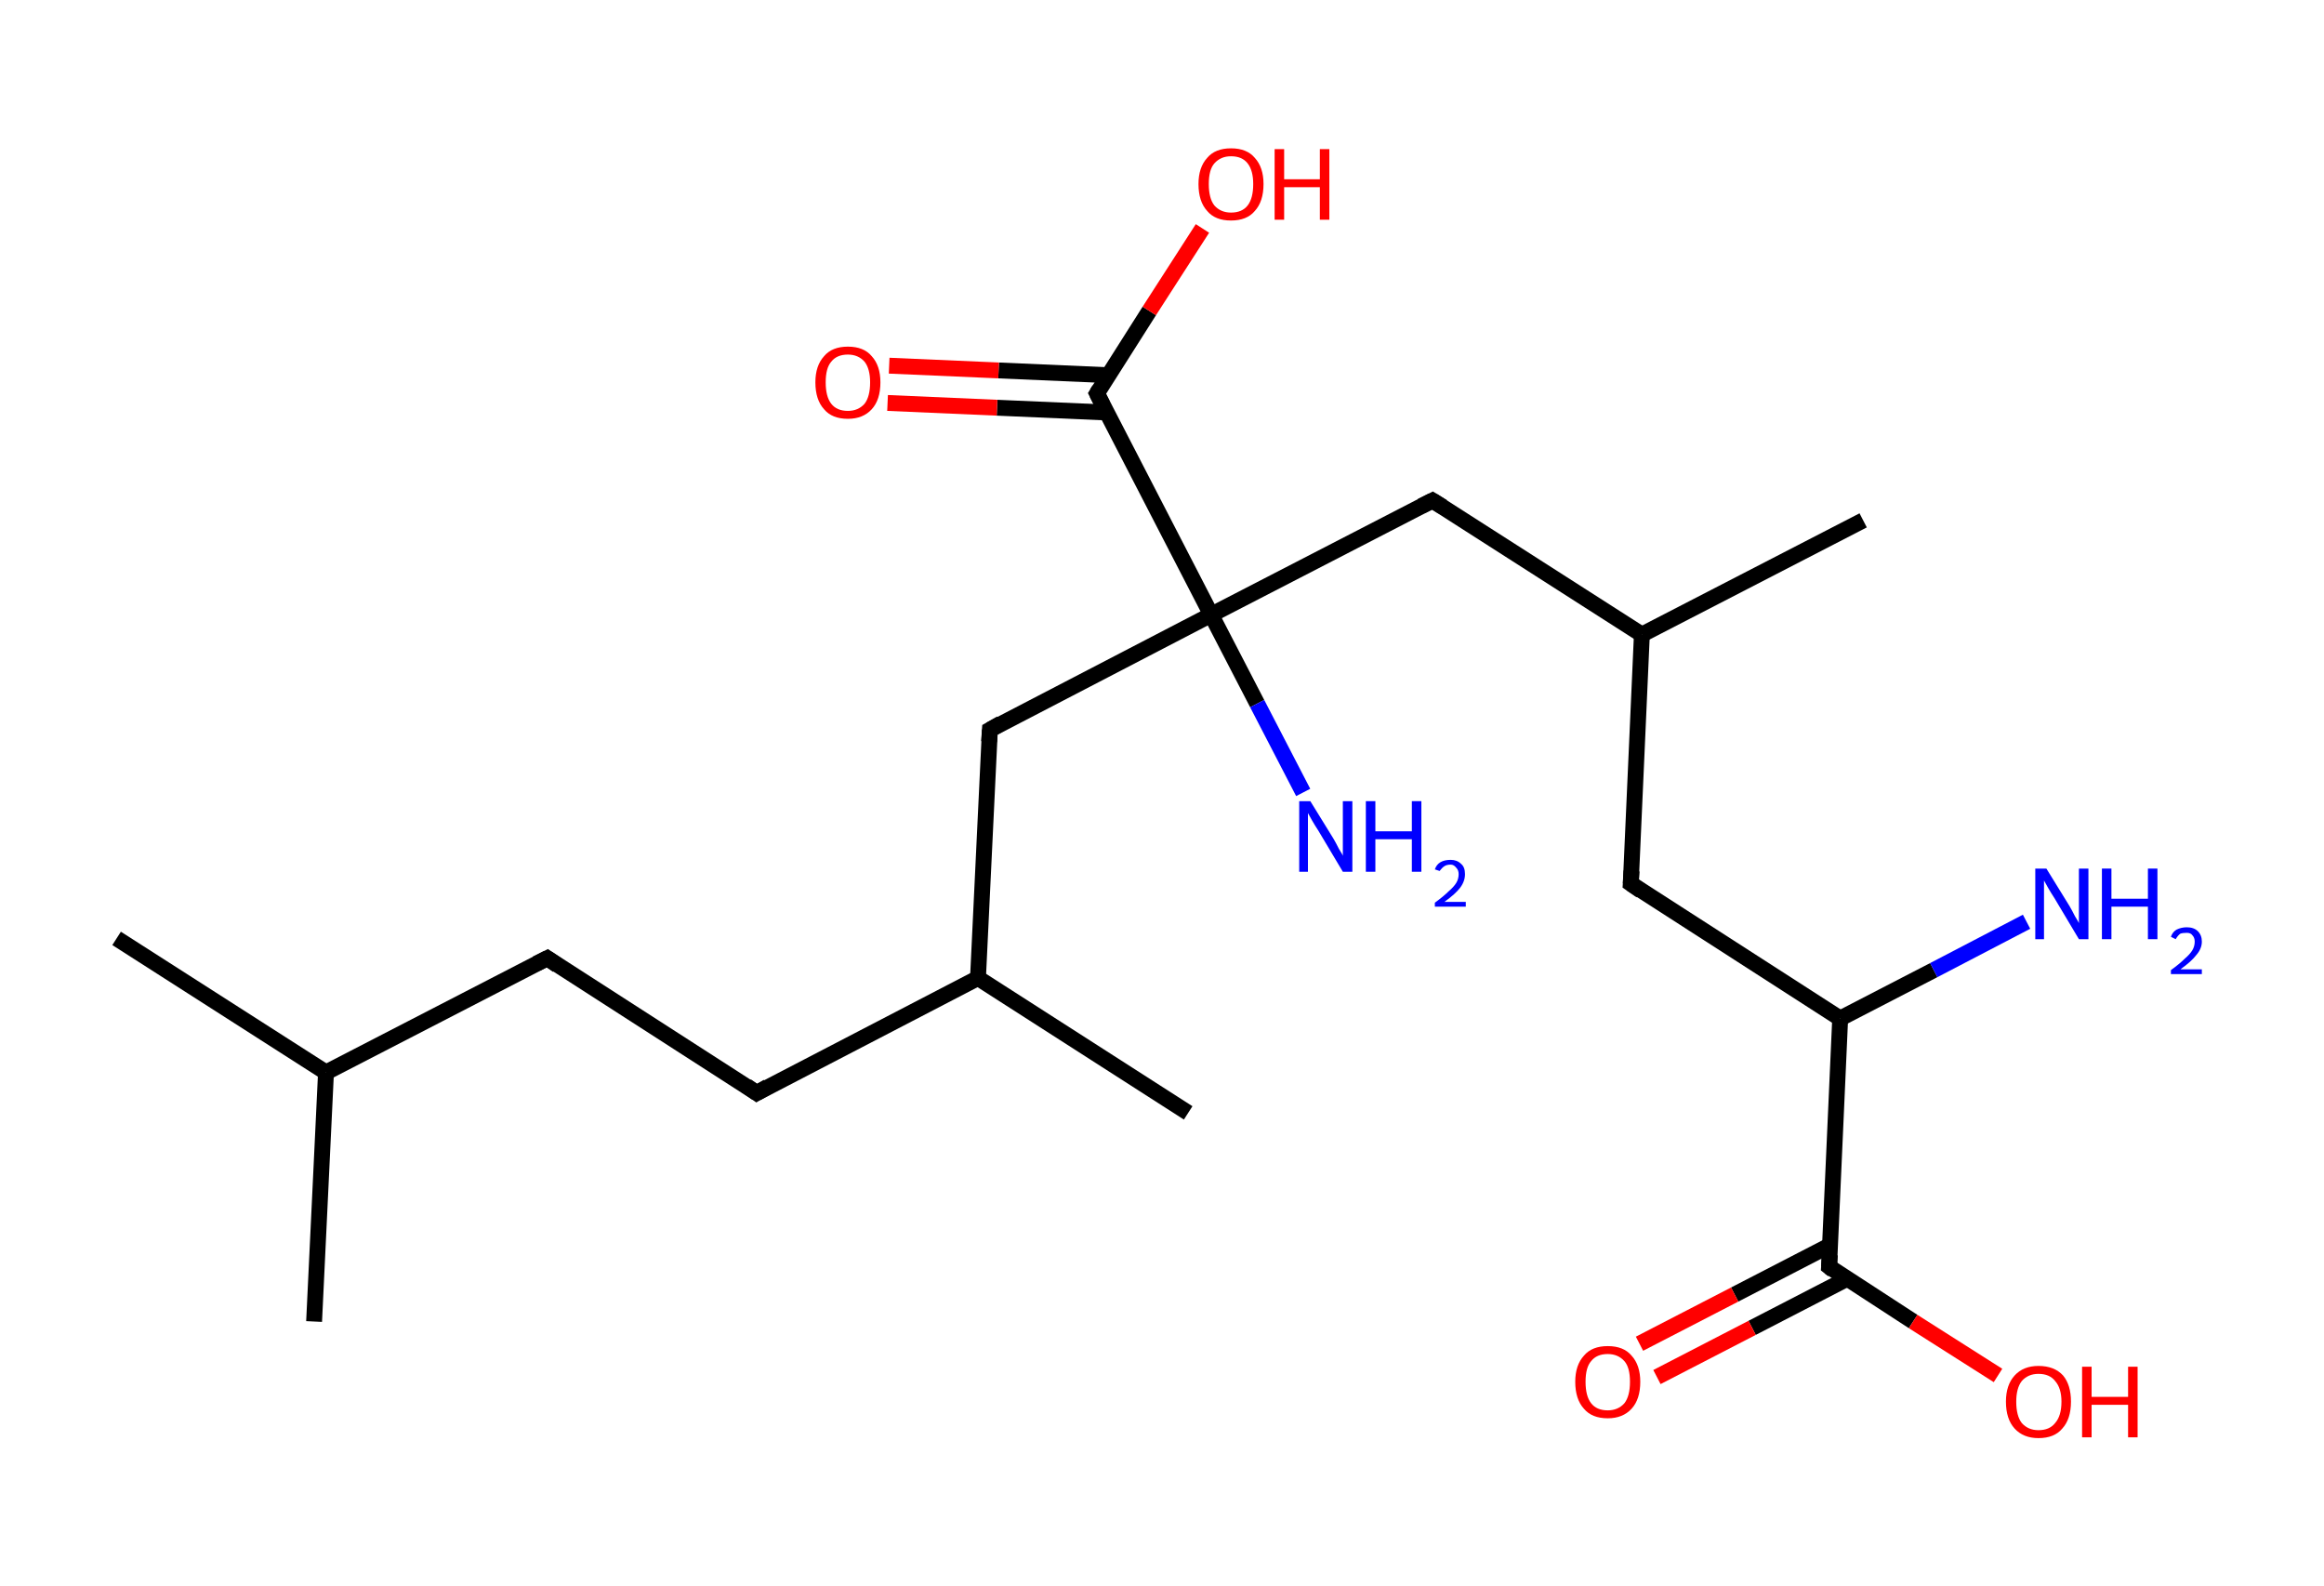 <?xml version='1.0' encoding='ASCII' standalone='yes'?>
<svg xmlns="http://www.w3.org/2000/svg" xmlns:rdkit="http://www.rdkit.org/xml" xmlns:xlink="http://www.w3.org/1999/xlink" version="1.1" baseProfile="full" xml:space="preserve" width="293px" height="200px" viewBox="0 0 293 200">
<!-- END OF HEADER -->
<rect style="opacity:1.0;fill:#FFFFFF;stroke:none" width="293.0" height="200.0" x="0.0" y="0.0"> </rect>
<path class="bond-0 atom-0 atom-1" d="M 14.7,118.3 L 41.1,135.2" style="fill:none;fill-rule:evenodd;stroke:#000000;stroke-width:2.0px;stroke-linecap:butt;stroke-linejoin:miter;stroke-opacity:1"/>
<path class="bond-1 atom-1 atom-2" d="M 41.1,135.2 L 39.6,166.6" style="fill:none;fill-rule:evenodd;stroke:#000000;stroke-width:2.0px;stroke-linecap:butt;stroke-linejoin:miter;stroke-opacity:1"/>
<path class="bond-2 atom-1 atom-3" d="M 41.1,135.2 L 69.0,120.8" style="fill:none;fill-rule:evenodd;stroke:#000000;stroke-width:2.0px;stroke-linecap:butt;stroke-linejoin:miter;stroke-opacity:1"/>
<path class="bond-3 atom-3 atom-4" d="M 69.0,120.8 L 95.4,137.8" style="fill:none;fill-rule:evenodd;stroke:#000000;stroke-width:2.0px;stroke-linecap:butt;stroke-linejoin:miter;stroke-opacity:1"/>
<path class="bond-4 atom-4 atom-5" d="M 95.4,137.8 L 123.3,123.3" style="fill:none;fill-rule:evenodd;stroke:#000000;stroke-width:2.0px;stroke-linecap:butt;stroke-linejoin:miter;stroke-opacity:1"/>
<path class="bond-5 atom-5 atom-6" d="M 123.3,123.3 L 149.8,140.3" style="fill:none;fill-rule:evenodd;stroke:#000000;stroke-width:2.0px;stroke-linecap:butt;stroke-linejoin:miter;stroke-opacity:1"/>
<path class="bond-6 atom-5 atom-7" d="M 123.3,123.3 L 124.8,92.0" style="fill:none;fill-rule:evenodd;stroke:#000000;stroke-width:2.0px;stroke-linecap:butt;stroke-linejoin:miter;stroke-opacity:1"/>
<path class="bond-7 atom-7 atom-8" d="M 124.8,92.0 L 152.7,77.5" style="fill:none;fill-rule:evenodd;stroke:#000000;stroke-width:2.0px;stroke-linecap:butt;stroke-linejoin:miter;stroke-opacity:1"/>
<path class="bond-8 atom-8 atom-9" d="M 152.7,77.5 L 158.5,88.7" style="fill:none;fill-rule:evenodd;stroke:#000000;stroke-width:2.0px;stroke-linecap:butt;stroke-linejoin:miter;stroke-opacity:1"/>
<path class="bond-8 atom-8 atom-9" d="M 158.5,88.7 L 164.3,99.9" style="fill:none;fill-rule:evenodd;stroke:#0000FF;stroke-width:2.0px;stroke-linecap:butt;stroke-linejoin:miter;stroke-opacity:1"/>
<path class="bond-9 atom-8 atom-10" d="M 152.7,77.5 L 180.6,63.1" style="fill:none;fill-rule:evenodd;stroke:#000000;stroke-width:2.0px;stroke-linecap:butt;stroke-linejoin:miter;stroke-opacity:1"/>
<path class="bond-10 atom-10 atom-11" d="M 180.6,63.1 L 207.0,80.0" style="fill:none;fill-rule:evenodd;stroke:#000000;stroke-width:2.0px;stroke-linecap:butt;stroke-linejoin:miter;stroke-opacity:1"/>
<path class="bond-11 atom-11 atom-12" d="M 207.0,80.0 L 234.9,65.6" style="fill:none;fill-rule:evenodd;stroke:#000000;stroke-width:2.0px;stroke-linecap:butt;stroke-linejoin:miter;stroke-opacity:1"/>
<path class="bond-12 atom-11 atom-13" d="M 207.0,80.0 L 205.6,111.4" style="fill:none;fill-rule:evenodd;stroke:#000000;stroke-width:2.0px;stroke-linecap:butt;stroke-linejoin:miter;stroke-opacity:1"/>
<path class="bond-13 atom-13 atom-14" d="M 205.6,111.4 L 232.0,128.4" style="fill:none;fill-rule:evenodd;stroke:#000000;stroke-width:2.0px;stroke-linecap:butt;stroke-linejoin:miter;stroke-opacity:1"/>
<path class="bond-14 atom-14 atom-15" d="M 232.0,128.4 L 243.8,122.3" style="fill:none;fill-rule:evenodd;stroke:#000000;stroke-width:2.0px;stroke-linecap:butt;stroke-linejoin:miter;stroke-opacity:1"/>
<path class="bond-14 atom-14 atom-15" d="M 243.8,122.3 L 255.5,116.2" style="fill:none;fill-rule:evenodd;stroke:#0000FF;stroke-width:2.0px;stroke-linecap:butt;stroke-linejoin:miter;stroke-opacity:1"/>
<path class="bond-15 atom-14 atom-16" d="M 232.0,128.4 L 230.6,159.7" style="fill:none;fill-rule:evenodd;stroke:#000000;stroke-width:2.0px;stroke-linecap:butt;stroke-linejoin:miter;stroke-opacity:1"/>
<path class="bond-16 atom-16 atom-17" d="M 230.7,157.0 L 218.7,163.2" style="fill:none;fill-rule:evenodd;stroke:#000000;stroke-width:2.0px;stroke-linecap:butt;stroke-linejoin:miter;stroke-opacity:1"/>
<path class="bond-16 atom-16 atom-17" d="M 218.7,163.2 L 206.7,169.4" style="fill:none;fill-rule:evenodd;stroke:#FF0000;stroke-width:2.0px;stroke-linecap:butt;stroke-linejoin:miter;stroke-opacity:1"/>
<path class="bond-16 atom-16 atom-17" d="M 232.9,161.2 L 220.9,167.4" style="fill:none;fill-rule:evenodd;stroke:#000000;stroke-width:2.0px;stroke-linecap:butt;stroke-linejoin:miter;stroke-opacity:1"/>
<path class="bond-16 atom-16 atom-17" d="M 220.9,167.4 L 208.9,173.6" style="fill:none;fill-rule:evenodd;stroke:#FF0000;stroke-width:2.0px;stroke-linecap:butt;stroke-linejoin:miter;stroke-opacity:1"/>
<path class="bond-17 atom-16 atom-18" d="M 230.6,159.7 L 241.2,166.6" style="fill:none;fill-rule:evenodd;stroke:#000000;stroke-width:2.0px;stroke-linecap:butt;stroke-linejoin:miter;stroke-opacity:1"/>
<path class="bond-17 atom-16 atom-18" d="M 241.2,166.6 L 251.9,173.4" style="fill:none;fill-rule:evenodd;stroke:#FF0000;stroke-width:2.0px;stroke-linecap:butt;stroke-linejoin:miter;stroke-opacity:1"/>
<path class="bond-18 atom-8 atom-19" d="M 152.7,77.5 L 138.3,49.6" style="fill:none;fill-rule:evenodd;stroke:#000000;stroke-width:2.0px;stroke-linecap:butt;stroke-linejoin:miter;stroke-opacity:1"/>
<path class="bond-19 atom-19 atom-20" d="M 139.7,47.3 L 125.9,46.7" style="fill:none;fill-rule:evenodd;stroke:#000000;stroke-width:2.0px;stroke-linecap:butt;stroke-linejoin:miter;stroke-opacity:1"/>
<path class="bond-19 atom-19 atom-20" d="M 125.9,46.7 L 112.1,46.1" style="fill:none;fill-rule:evenodd;stroke:#FF0000;stroke-width:2.0px;stroke-linecap:butt;stroke-linejoin:miter;stroke-opacity:1"/>
<path class="bond-19 atom-19 atom-20" d="M 139.5,52.0 L 125.7,51.4" style="fill:none;fill-rule:evenodd;stroke:#000000;stroke-width:2.0px;stroke-linecap:butt;stroke-linejoin:miter;stroke-opacity:1"/>
<path class="bond-19 atom-19 atom-20" d="M 125.7,51.4 L 111.9,50.8" style="fill:none;fill-rule:evenodd;stroke:#FF0000;stroke-width:2.0px;stroke-linecap:butt;stroke-linejoin:miter;stroke-opacity:1"/>
<path class="bond-20 atom-19 atom-21" d="M 138.3,49.6 L 144.9,39.2" style="fill:none;fill-rule:evenodd;stroke:#000000;stroke-width:2.0px;stroke-linecap:butt;stroke-linejoin:miter;stroke-opacity:1"/>
<path class="bond-20 atom-19 atom-21" d="M 144.9,39.2 L 151.6,28.8" style="fill:none;fill-rule:evenodd;stroke:#FF0000;stroke-width:2.0px;stroke-linecap:butt;stroke-linejoin:miter;stroke-opacity:1"/>
<path d="M 67.6,121.5 L 69.0,120.8 L 70.3,121.7" style="fill:none;stroke:#000000;stroke-width:2.0px;stroke-linecap:butt;stroke-linejoin:miter;stroke-opacity:1;"/>
<path d="M 94.1,136.9 L 95.4,137.8 L 96.8,137.0" style="fill:none;stroke:#000000;stroke-width:2.0px;stroke-linecap:butt;stroke-linejoin:miter;stroke-opacity:1;"/>
<path d="M 124.7,93.5 L 124.8,92.0 L 126.2,91.2" style="fill:none;stroke:#000000;stroke-width:2.0px;stroke-linecap:butt;stroke-linejoin:miter;stroke-opacity:1;"/>
<path d="M 179.2,63.8 L 180.6,63.1 L 181.9,63.9" style="fill:none;stroke:#000000;stroke-width:2.0px;stroke-linecap:butt;stroke-linejoin:miter;stroke-opacity:1;"/>
<path d="M 205.7,109.8 L 205.6,111.4 L 206.9,112.3" style="fill:none;stroke:#000000;stroke-width:2.0px;stroke-linecap:butt;stroke-linejoin:miter;stroke-opacity:1;"/>
<path d="M 230.7,158.2 L 230.6,159.7 L 231.1,160.1" style="fill:none;stroke:#000000;stroke-width:2.0px;stroke-linecap:butt;stroke-linejoin:miter;stroke-opacity:1;"/>
<path d="M 139.0,51.0 L 138.3,49.6 L 138.6,49.1" style="fill:none;stroke:#000000;stroke-width:2.0px;stroke-linecap:butt;stroke-linejoin:miter;stroke-opacity:1;"/>
<path class="atom-9" d="M 165.2 101.0 L 168.1 105.7 Q 168.4 106.2, 168.8 107.0 Q 169.3 107.8, 169.3 107.9 L 169.3 101.0 L 170.5 101.0 L 170.5 109.9 L 169.3 109.9 L 166.2 104.7 Q 165.8 104.1, 165.4 103.4 Q 165.0 102.7, 164.9 102.5 L 164.9 109.9 L 163.8 109.9 L 163.8 101.0 L 165.2 101.0 " fill="#0000FF"/>
<path class="atom-9" d="M 172.2 101.0 L 173.4 101.0 L 173.4 104.8 L 178.0 104.8 L 178.0 101.0 L 179.2 101.0 L 179.2 109.9 L 178.0 109.9 L 178.0 105.8 L 173.4 105.8 L 173.4 109.9 L 172.2 109.9 L 172.2 101.0 " fill="#0000FF"/>
<path class="atom-9" d="M 180.9 109.6 Q 181.1 109.0, 181.6 108.7 Q 182.1 108.4, 182.9 108.4 Q 183.7 108.4, 184.2 108.9 Q 184.7 109.3, 184.7 110.2 Q 184.7 111.1, 184.1 111.9 Q 183.5 112.7, 182.1 113.7 L 184.8 113.7 L 184.8 114.3 L 180.9 114.3 L 180.9 113.8 Q 182.0 113.0, 182.6 112.4 Q 183.3 111.8, 183.6 111.3 Q 183.9 110.8, 183.9 110.2 Q 183.9 109.7, 183.6 109.4 Q 183.3 109.0, 182.9 109.0 Q 182.4 109.0, 182.1 109.2 Q 181.8 109.4, 181.5 109.8 L 180.9 109.6 " fill="#0000FF"/>
<path class="atom-15" d="M 258.0 109.5 L 260.9 114.2 Q 261.2 114.7, 261.6 115.5 Q 262.1 116.3, 262.1 116.4 L 262.1 109.5 L 263.3 109.5 L 263.3 118.4 L 262.1 118.4 L 259.0 113.2 Q 258.6 112.6, 258.2 111.9 Q 257.8 111.2, 257.7 111.0 L 257.7 118.4 L 256.6 118.4 L 256.6 109.5 L 258.0 109.5 " fill="#0000FF"/>
<path class="atom-15" d="M 265.0 109.5 L 266.2 109.5 L 266.2 113.3 L 270.8 113.3 L 270.8 109.5 L 272.0 109.5 L 272.0 118.4 L 270.8 118.4 L 270.8 114.3 L 266.2 114.3 L 266.2 118.4 L 265.0 118.4 L 265.0 109.5 " fill="#0000FF"/>
<path class="atom-15" d="M 273.7 118.1 Q 273.9 117.5, 274.4 117.2 Q 275.0 116.9, 275.7 116.9 Q 276.6 116.9, 277.1 117.4 Q 277.6 117.9, 277.6 118.7 Q 277.6 119.6, 276.9 120.4 Q 276.3 121.2, 274.9 122.2 L 277.6 122.2 L 277.6 122.8 L 273.7 122.8 L 273.7 122.3 Q 274.8 121.5, 275.4 120.9 Q 276.1 120.3, 276.4 119.8 Q 276.7 119.3, 276.7 118.7 Q 276.7 118.2, 276.4 117.9 Q 276.2 117.6, 275.7 117.6 Q 275.2 117.6, 274.9 117.7 Q 274.6 117.9, 274.3 118.4 L 273.7 118.1 " fill="#0000FF"/>
<path class="atom-17" d="M 198.6 174.2 Q 198.6 172.1, 199.7 170.9 Q 200.7 169.7, 202.7 169.7 Q 204.7 169.7, 205.7 170.9 Q 206.8 172.1, 206.8 174.2 Q 206.8 176.4, 205.7 177.6 Q 204.6 178.8, 202.7 178.8 Q 200.7 178.8, 199.7 177.6 Q 198.6 176.4, 198.6 174.2 M 202.7 177.8 Q 204.0 177.8, 204.8 176.9 Q 205.5 176.0, 205.5 174.2 Q 205.5 172.4, 204.8 171.6 Q 204.0 170.7, 202.7 170.7 Q 201.3 170.7, 200.6 171.6 Q 199.9 172.4, 199.9 174.2 Q 199.9 176.0, 200.6 176.9 Q 201.3 177.8, 202.7 177.8 " fill="#FF0000"/>
<path class="atom-18" d="M 252.9 176.7 Q 252.9 174.6, 254.0 173.4 Q 255.1 172.2, 257.0 172.2 Q 259.0 172.2, 260.1 173.4 Q 261.1 174.6, 261.1 176.7 Q 261.1 178.9, 260.0 180.1 Q 259.0 181.3, 257.0 181.3 Q 255.1 181.3, 254.0 180.1 Q 252.9 178.9, 252.9 176.7 M 257.0 180.3 Q 258.4 180.3, 259.1 179.4 Q 259.9 178.5, 259.9 176.7 Q 259.9 175.0, 259.1 174.1 Q 258.4 173.2, 257.0 173.2 Q 255.7 173.2, 254.9 174.1 Q 254.2 175.0, 254.2 176.7 Q 254.2 178.5, 254.9 179.4 Q 255.7 180.3, 257.0 180.3 " fill="#FF0000"/>
<path class="atom-18" d="M 262.5 172.3 L 263.7 172.3 L 263.7 176.1 L 268.3 176.1 L 268.3 172.3 L 269.5 172.3 L 269.5 181.2 L 268.3 181.2 L 268.3 177.1 L 263.7 177.1 L 263.7 181.2 L 262.5 181.2 L 262.5 172.3 " fill="#FF0000"/>
<path class="atom-20" d="M 102.8 48.2 Q 102.8 46.1, 103.9 44.9 Q 104.9 43.7, 106.9 43.7 Q 108.9 43.7, 109.9 44.9 Q 111.0 46.1, 111.0 48.2 Q 111.0 50.4, 109.9 51.6 Q 108.8 52.8, 106.9 52.8 Q 104.9 52.8, 103.9 51.6 Q 102.8 50.4, 102.8 48.2 M 106.9 51.8 Q 108.2 51.8, 109.0 50.9 Q 109.7 50.0, 109.7 48.2 Q 109.7 46.5, 109.0 45.6 Q 108.2 44.7, 106.9 44.7 Q 105.5 44.7, 104.8 45.6 Q 104.1 46.4, 104.1 48.2 Q 104.1 50.0, 104.8 50.9 Q 105.5 51.8, 106.9 51.8 " fill="#FF0000"/>
<path class="atom-21" d="M 151.1 23.2 Q 151.1 21.1, 152.2 19.9 Q 153.2 18.7, 155.2 18.7 Q 157.2 18.7, 158.2 19.9 Q 159.3 21.1, 159.3 23.2 Q 159.3 25.4, 158.2 26.6 Q 157.2 27.8, 155.2 27.8 Q 153.2 27.8, 152.2 26.6 Q 151.1 25.4, 151.1 23.2 M 155.2 26.8 Q 156.6 26.8, 157.3 25.9 Q 158.0 25.0, 158.0 23.2 Q 158.0 21.5, 157.3 20.6 Q 156.6 19.7, 155.2 19.7 Q 153.9 19.7, 153.1 20.6 Q 152.4 21.4, 152.4 23.2 Q 152.4 25.0, 153.1 25.9 Q 153.9 26.8, 155.2 26.8 " fill="#FF0000"/>
<path class="atom-21" d="M 160.7 18.8 L 161.9 18.8 L 161.9 22.6 L 166.4 22.6 L 166.4 18.8 L 167.6 18.8 L 167.6 27.7 L 166.4 27.7 L 166.4 23.6 L 161.9 23.6 L 161.9 27.7 L 160.7 27.7 L 160.7 18.8 " fill="#FF0000"/>
</svg>
